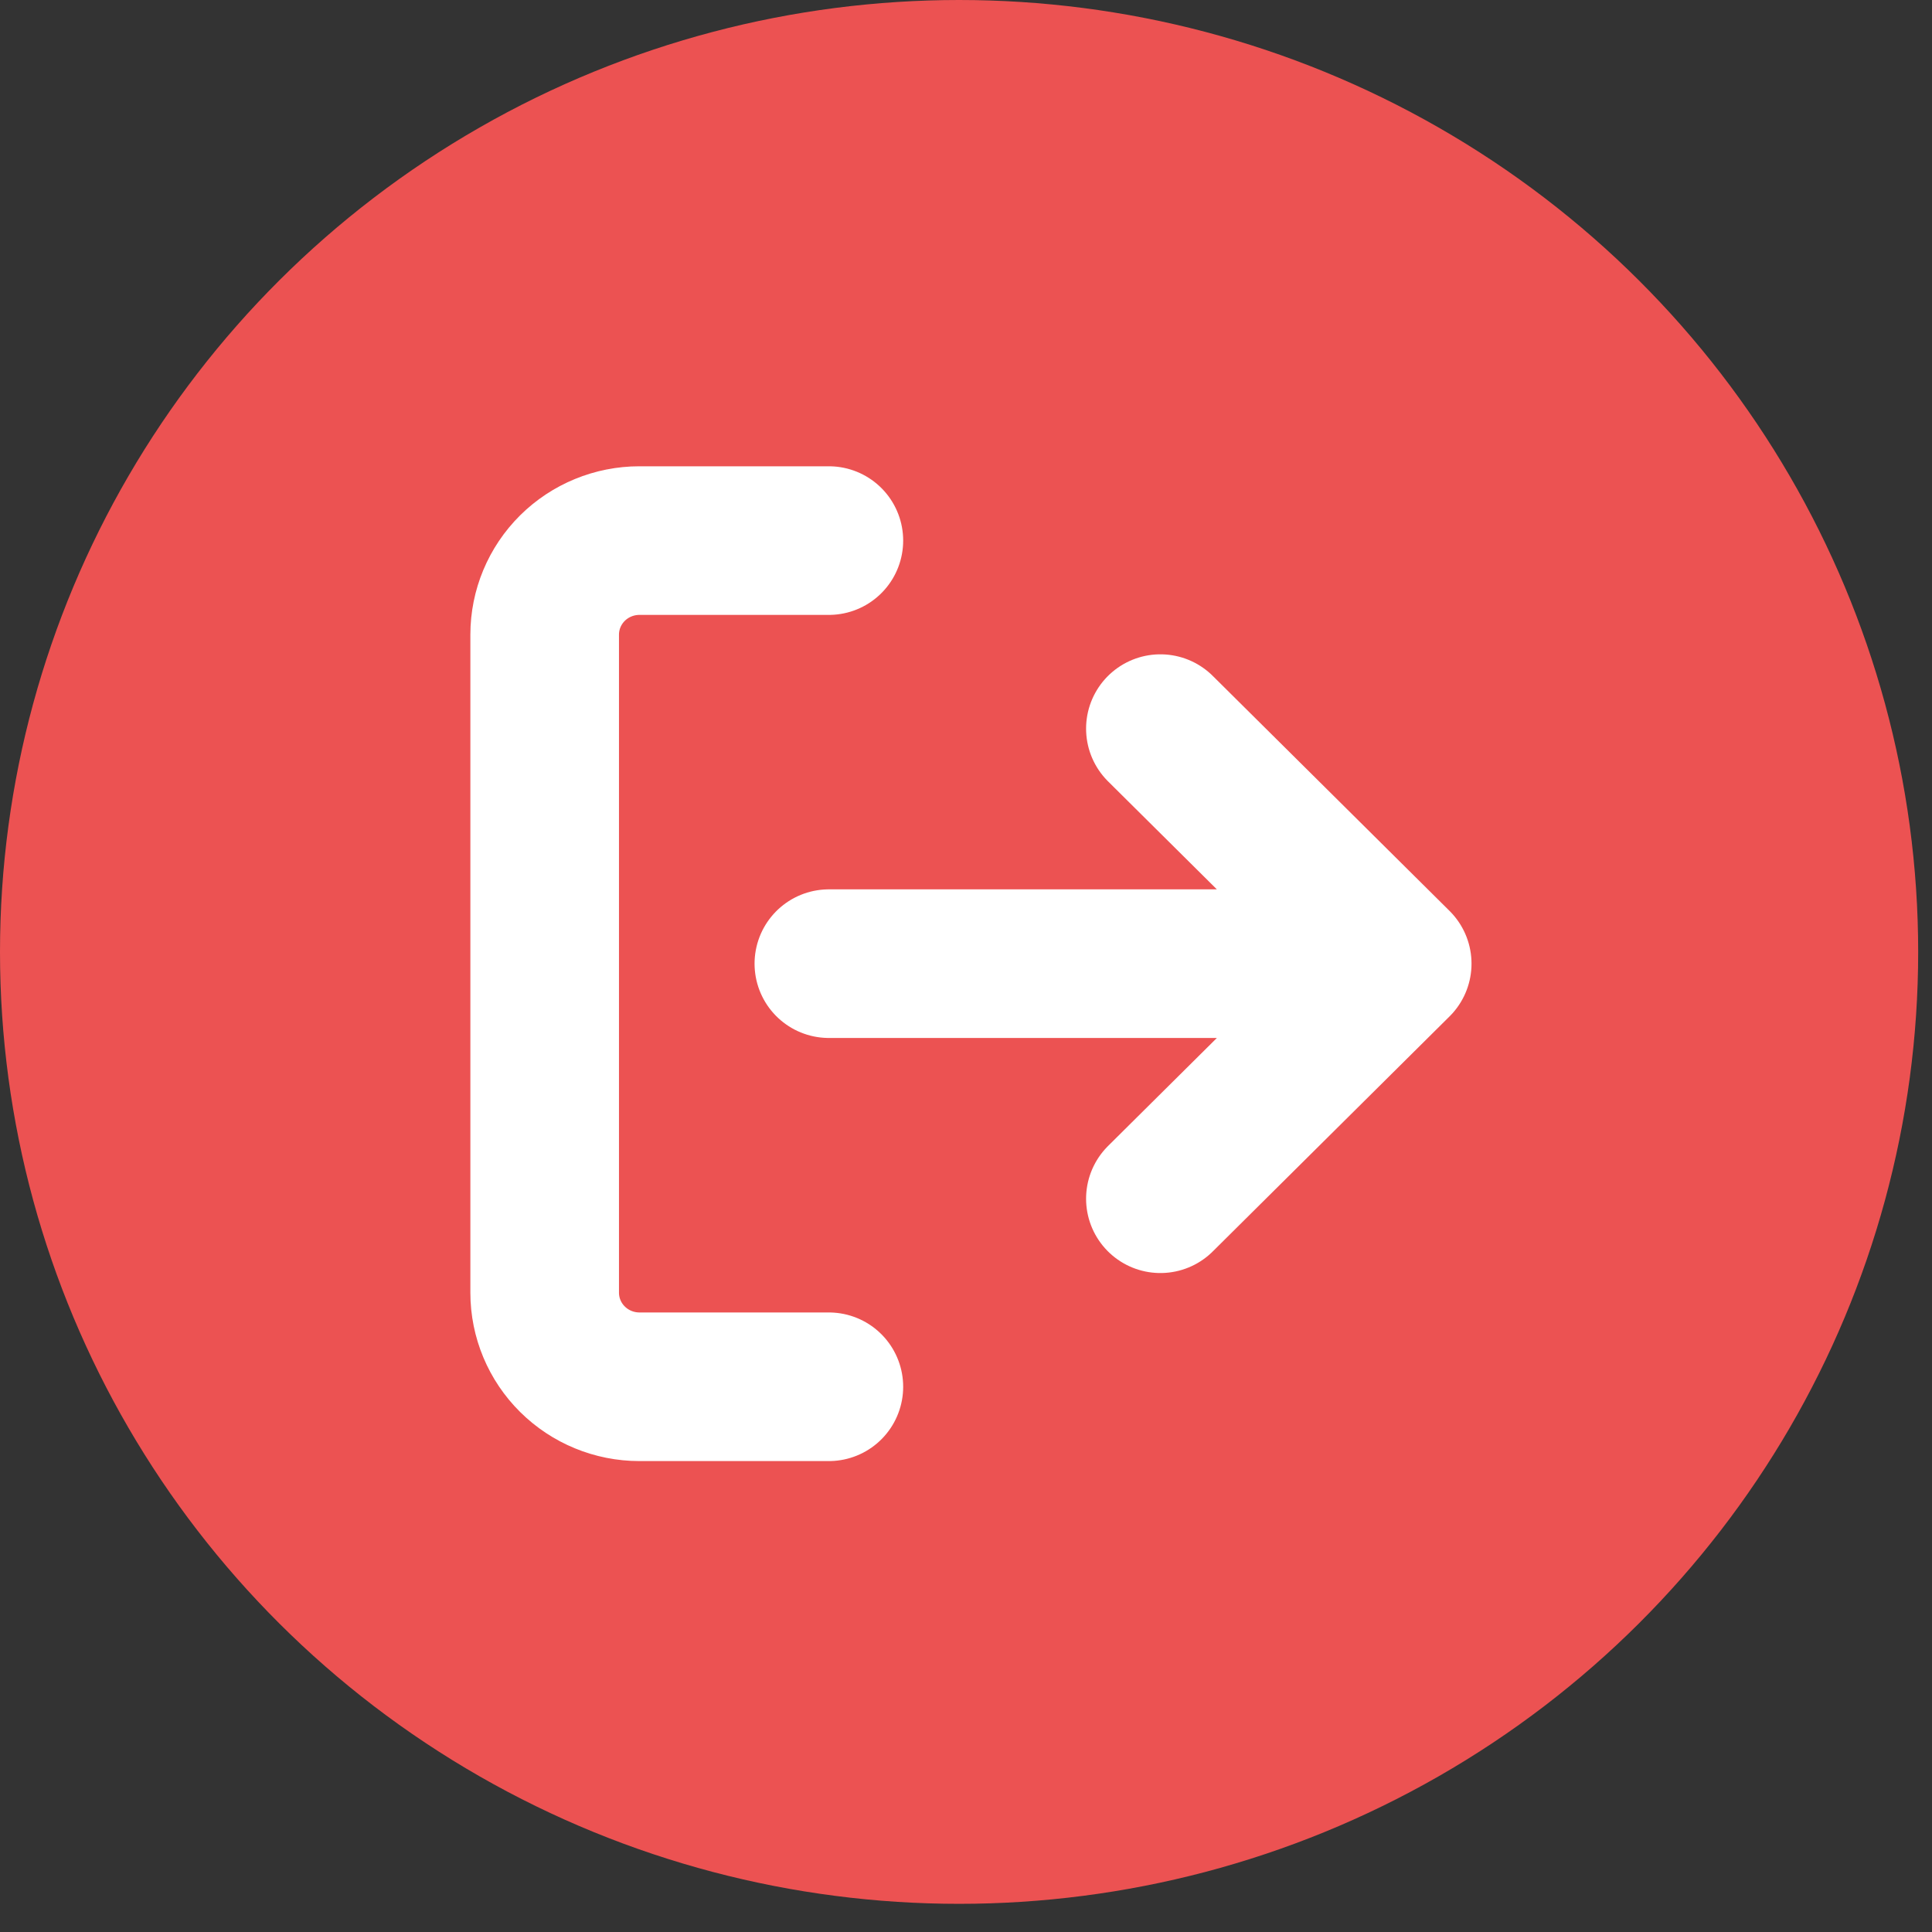 <svg width="52" height="52" viewBox="0 0 52 52" fill="none" xmlns="http://www.w3.org/2000/svg">
<rect x="0" y="0" width="52" height="52" fill="#333333" stroke="none"/>
<ellipse cx="25.814" cy="25.621" rx="25.814" ry="25.621" fill="#EC5252"/>
<path d="M22.309 37.325H17.21C16.534 37.325 15.885 37.058 15.407 36.583C14.929 36.109 14.66 35.465 14.66 34.794V17.081C14.66 16.41 14.929 15.766 15.407 15.291C15.885 14.817 16.534 14.55 17.21 14.55H22.309M31.232 32.264L37.606 25.937M37.606 25.937L31.232 19.611M37.606 25.937H22.309" stroke="white" stroke-width="4" stroke-linecap="round" stroke-linejoin="round"/>
</svg>
